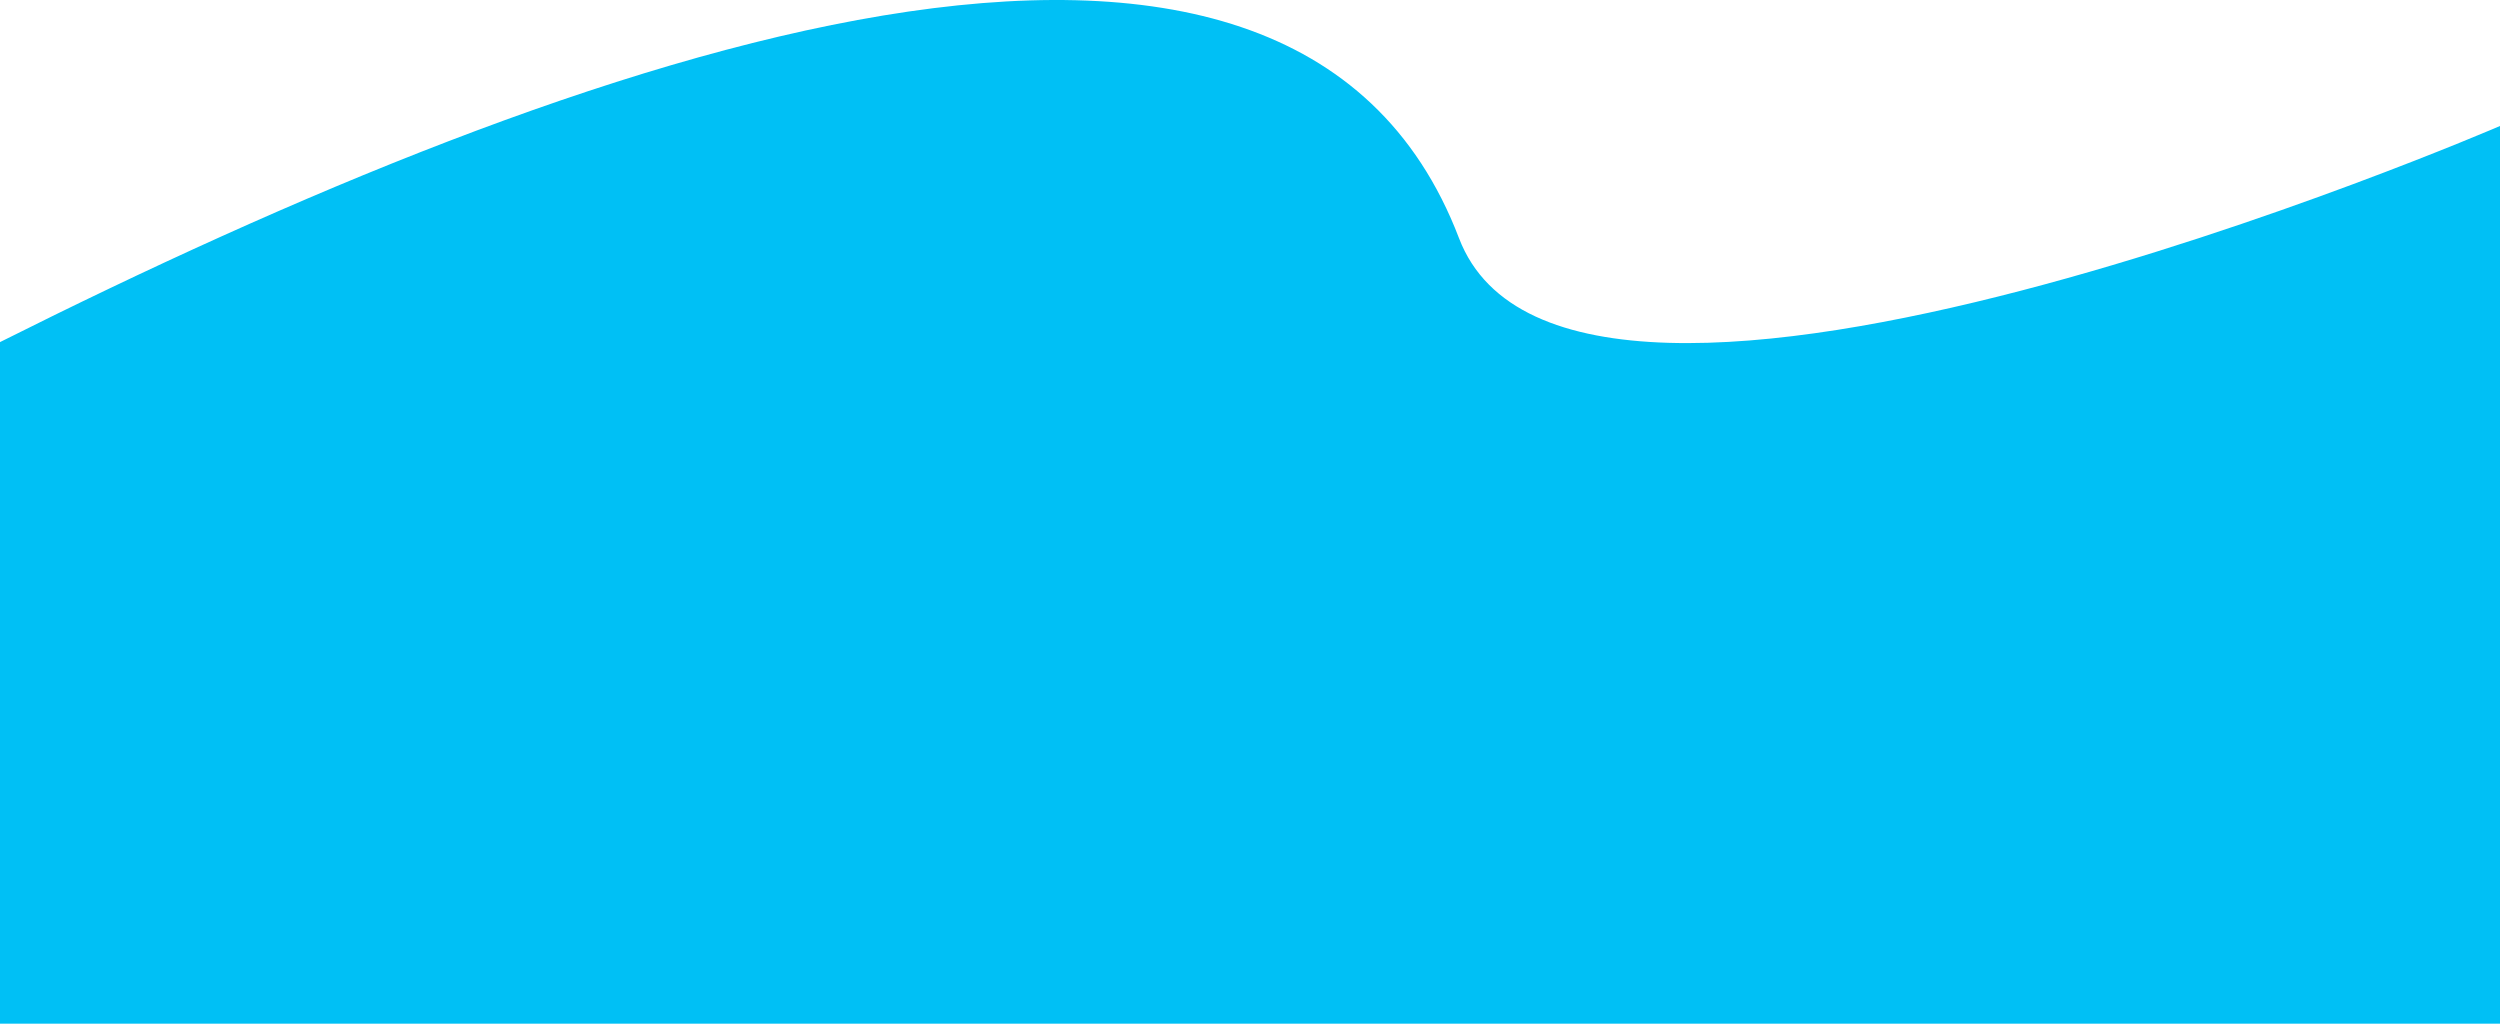 <svg width="1458" height="597" viewBox="0 0 1458 597" fill="none" xmlns="http://www.w3.org/2000/svg">
<path d="M850.898 138.917C752.336 -119.007 337.411 30.344 0 199.517V597H760.709H1458V73.476C1458 73.476 915.433 307.795 850.898 138.917Z" fill="#00C0F5"/>
</svg>
